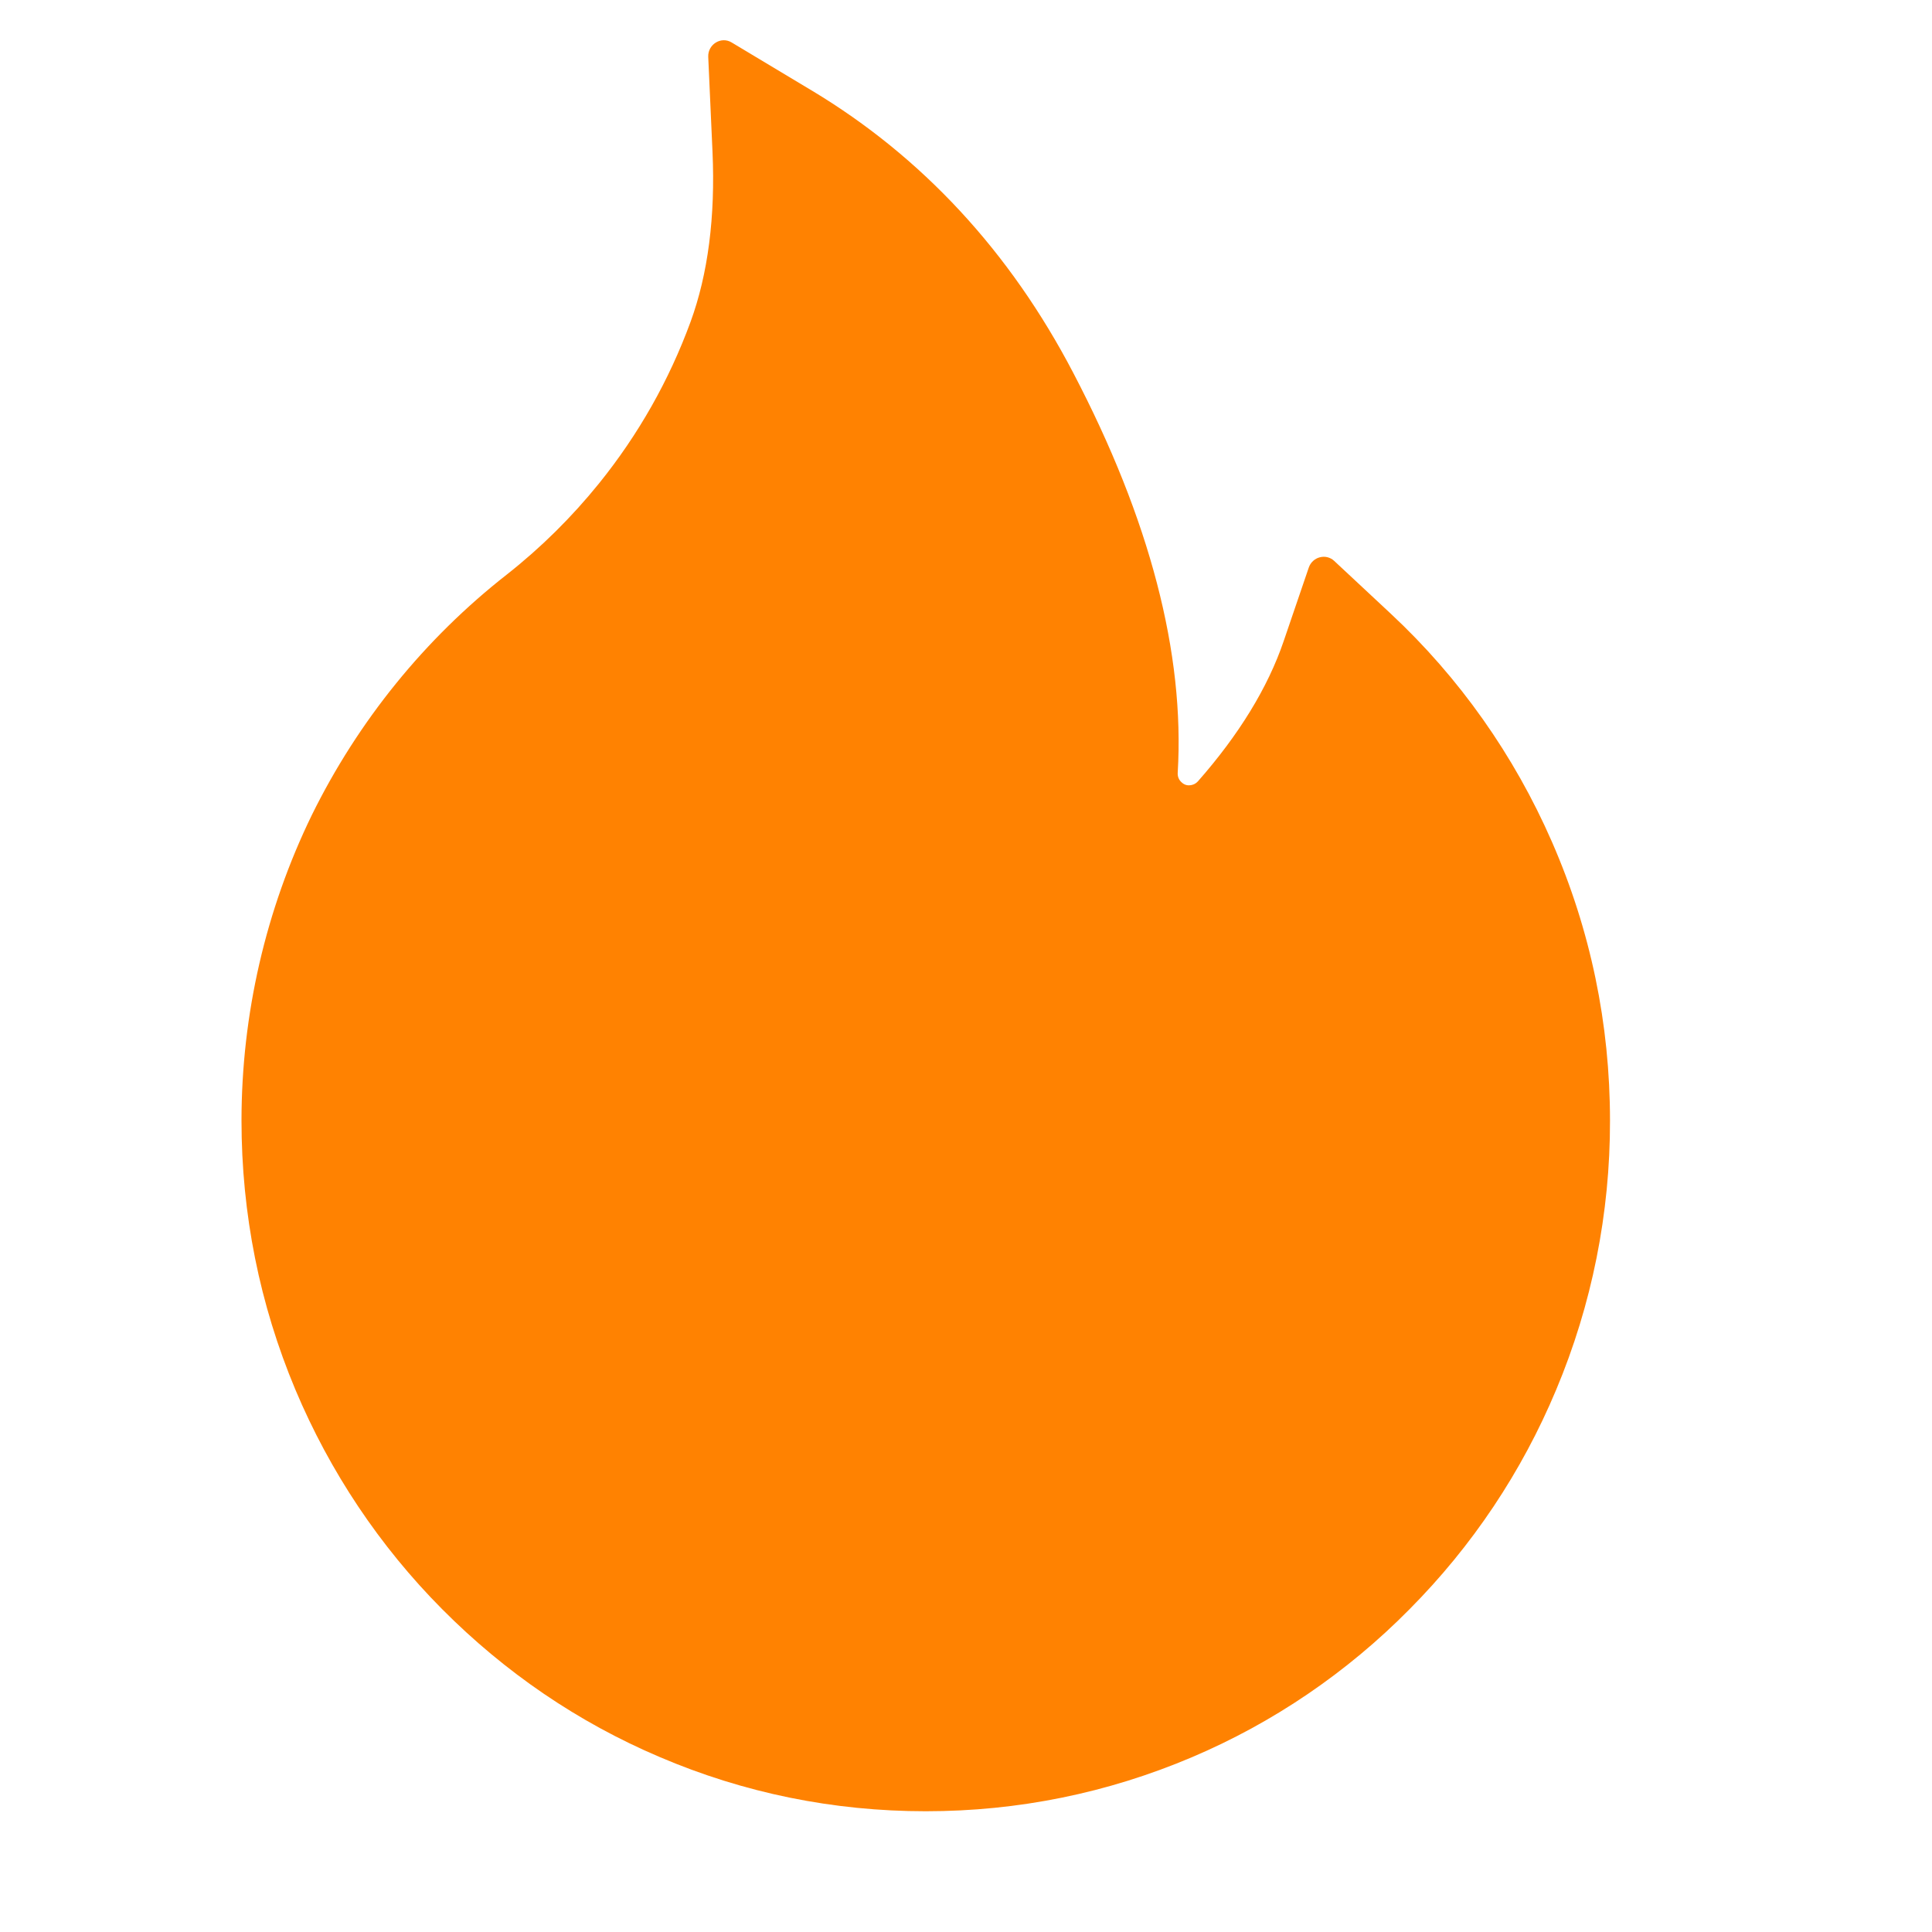 <svg width="24" height="24" viewBox="0 0 24 24" fill="none" xmlns="http://www.w3.org/2000/svg">
<g id="ant-design:fire-filled">
<path id="Vector" d="M19.278 10.456C18.809 9.382 18.128 8.417 17.276 7.623L16.573 6.967C16.55 6.945 16.521 6.93 16.49 6.922C16.459 6.914 16.426 6.915 16.395 6.923C16.364 6.931 16.336 6.946 16.312 6.968C16.288 6.99 16.27 7.017 16.259 7.048L15.946 7.965C15.75 8.541 15.39 9.128 14.881 9.706C14.847 9.743 14.808 9.753 14.782 9.755C14.755 9.758 14.714 9.753 14.678 9.718C14.644 9.689 14.627 9.645 14.63 9.6C14.719 8.12 14.284 6.451 13.333 4.633C12.546 3.124 11.452 1.946 10.085 1.125L9.088 0.527C8.957 0.448 8.791 0.552 8.798 0.707L8.851 1.887C8.887 2.693 8.795 3.406 8.578 3.999C8.312 4.724 7.931 5.398 7.443 6.003C7.104 6.423 6.719 6.804 6.296 7.137C5.278 7.934 4.45 8.955 3.874 10.124C3.3 11.303 3.001 12.602 3 13.918C3 15.079 3.225 16.203 3.669 17.262C4.098 18.283 4.717 19.209 5.492 19.989C6.274 20.776 7.182 21.396 8.194 21.826C9.242 22.274 10.353 22.5 11.5 22.5C12.647 22.5 13.758 22.274 14.806 21.829C15.815 21.401 16.733 20.777 17.508 19.992C18.29 19.205 18.904 18.285 19.331 17.265C19.775 16.208 20.002 15.07 20 13.921C20 12.721 19.759 11.555 19.278 10.456Z" fill="#FF8201"/>
</g>
</svg>
